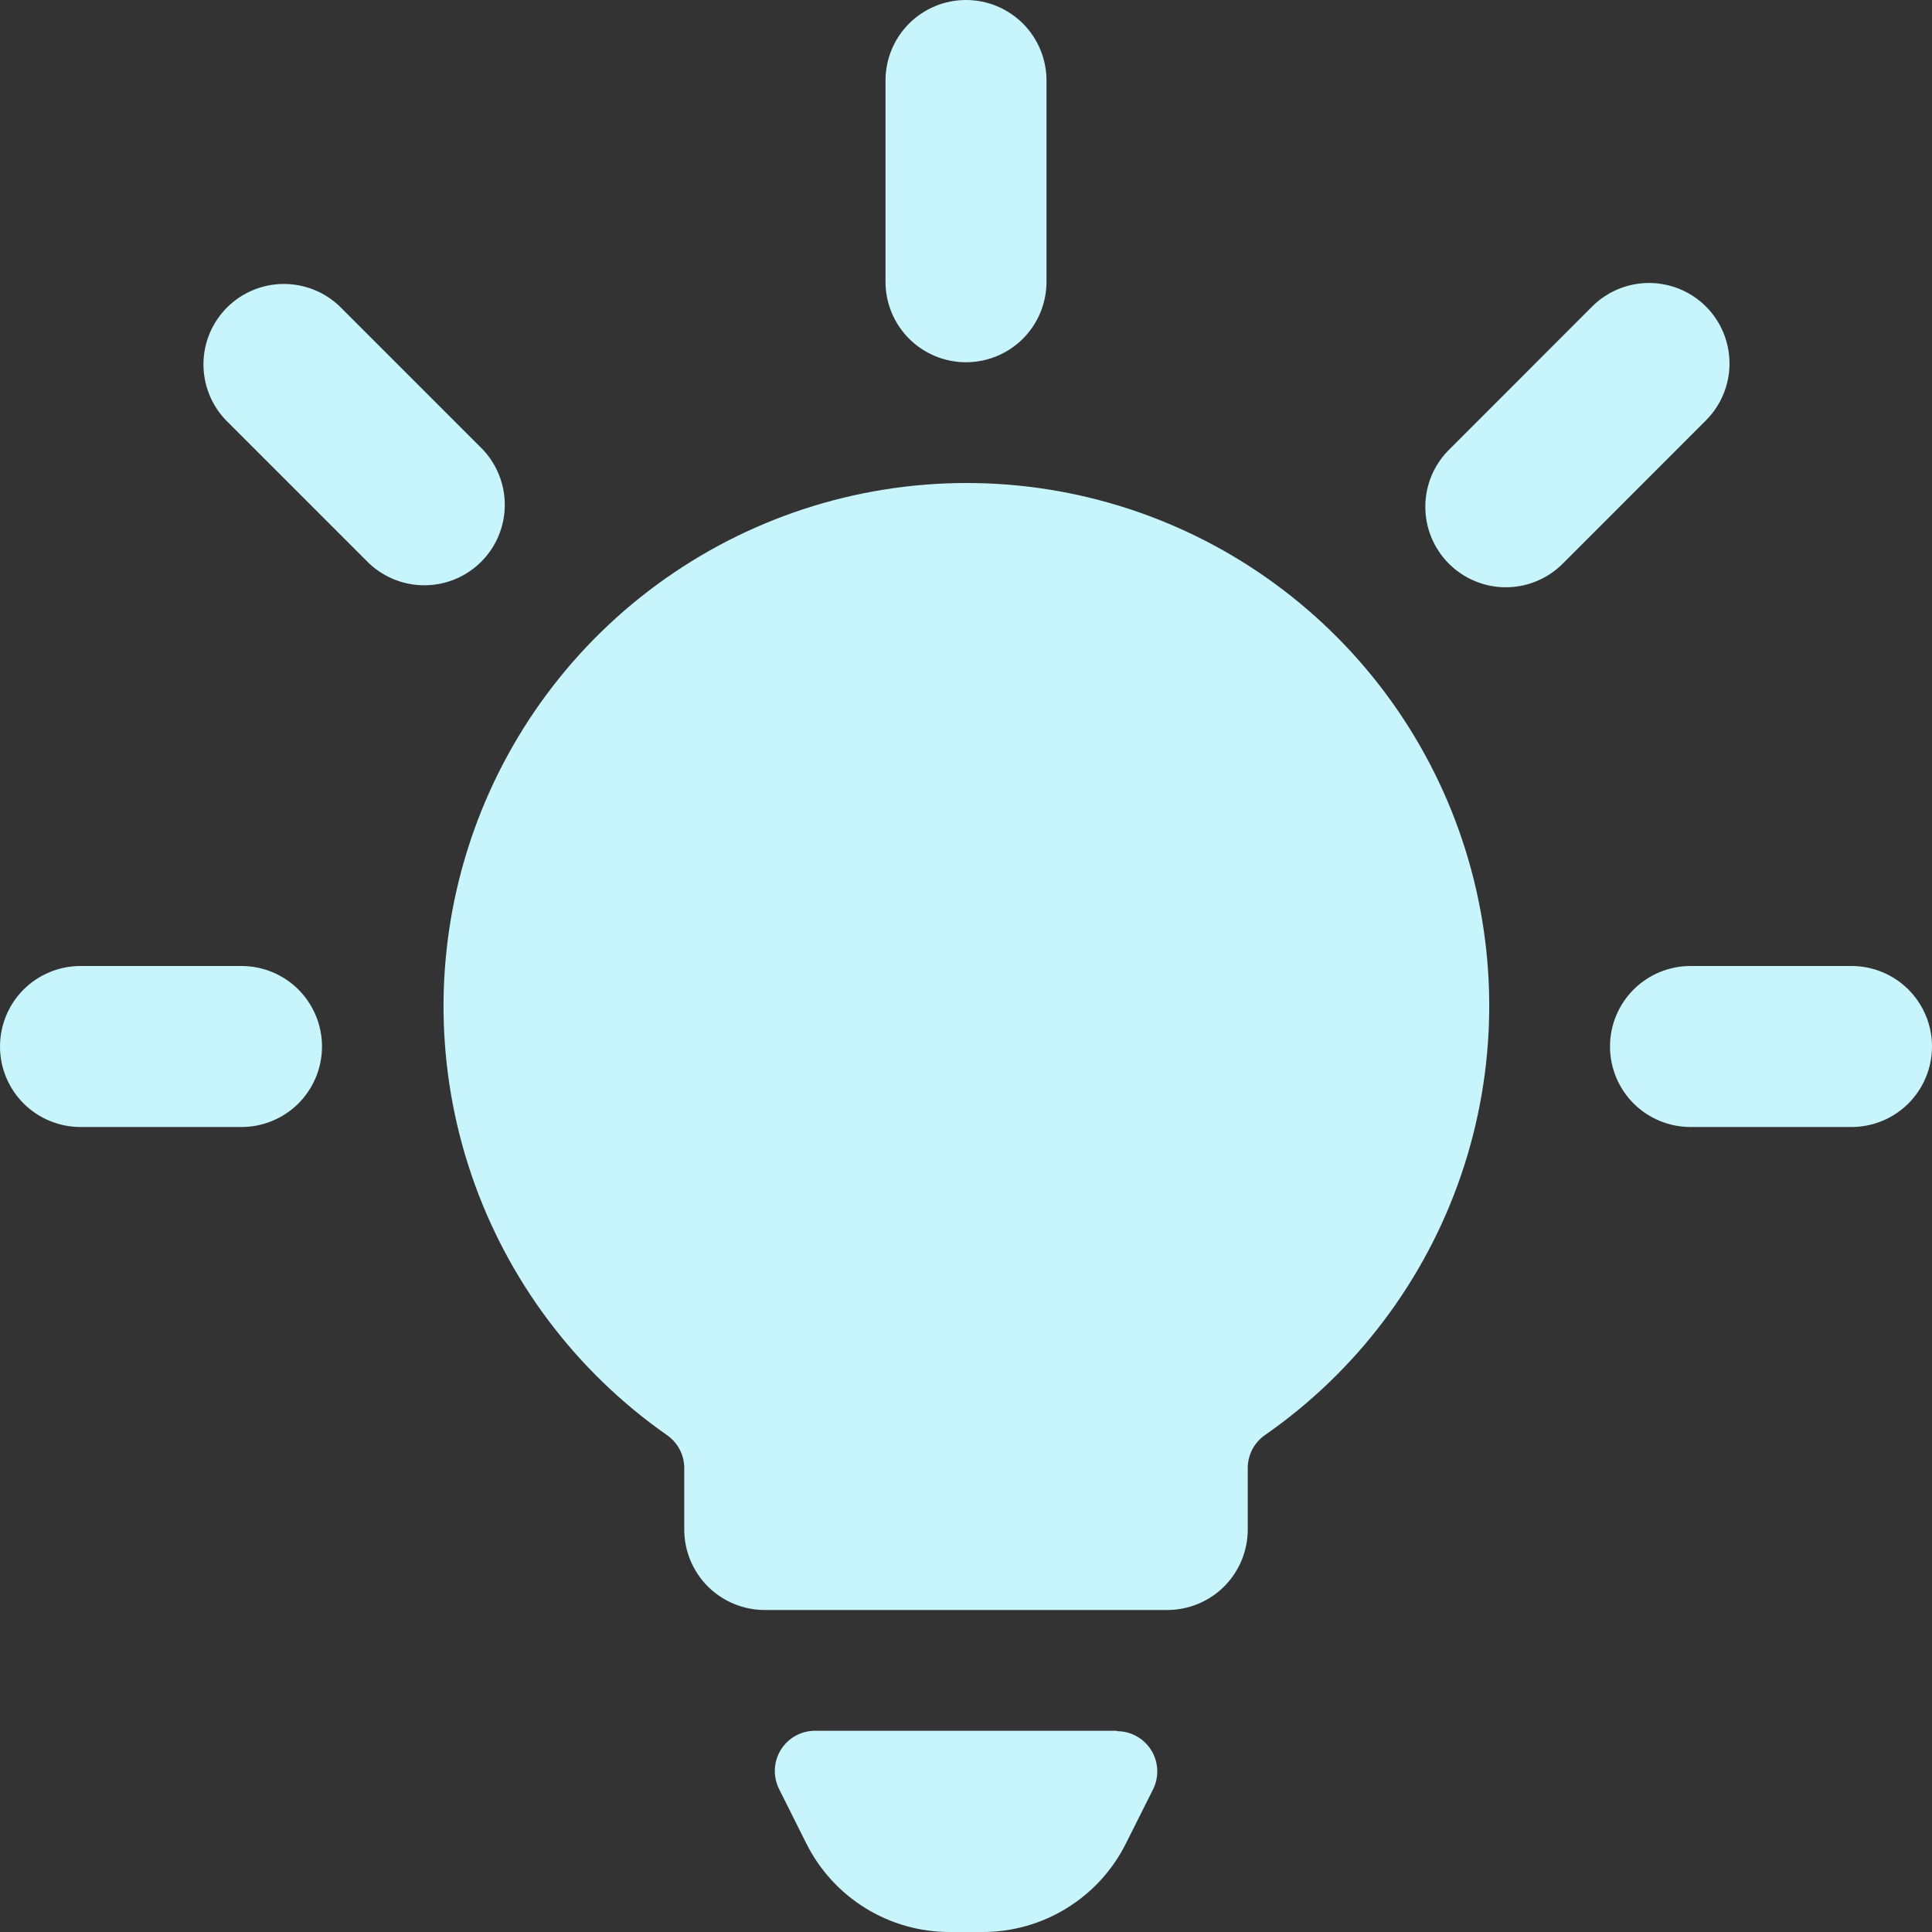 <svg width="36" height="36" viewBox="0 0 36 36" fill="none" xmlns="http://www.w3.org/2000/svg">
<rect x="0" y="0" width="36" height="36" fill="#333333" stroke="none"/>
<g clip-path="url(#clip0)">
<path d="M20.812 32.25H15.188C15.06 32.25 14.934 32.283 14.822 32.345C14.71 32.407 14.617 32.497 14.549 32.606C14.482 32.715 14.444 32.839 14.438 32.967C14.433 33.095 14.46 33.222 14.517 33.336L15.021 34.343C15.268 34.841 15.65 35.261 16.124 35.554C16.597 35.847 17.143 36.001 17.7 36H18.3C18.856 36.002 19.402 35.849 19.875 35.557C20.349 35.266 20.732 34.847 20.98 34.35L21.485 33.343C21.542 33.229 21.569 33.102 21.563 32.974C21.558 32.846 21.519 32.722 21.452 32.613C21.384 32.504 21.29 32.414 21.178 32.352C21.067 32.29 20.941 32.257 20.812 32.258V32.25Z" fill="#C8F4FC"/>
<path d="M18 6.75C18.398 6.75 18.779 6.592 19.061 6.311C19.342 6.029 19.5 5.648 19.5 5.25V1.5C19.5 1.102 19.342 0.721 19.061 0.439C18.779 0.158 18.398 0 18 0C17.602 0 17.221 0.158 16.939 0.439C16.658 0.721 16.5 1.102 16.5 1.5V5.25C16.5 5.648 16.658 6.029 16.939 6.311C17.221 6.592 17.602 6.75 18 6.75Z" fill="#C8F4FC"/>
<path d="M31.788 5.712C31.507 5.431 31.125 5.273 30.727 5.273C30.33 5.273 29.948 5.431 29.667 5.712L27.017 8.364C26.873 8.502 26.759 8.668 26.68 8.851C26.602 9.034 26.56 9.231 26.559 9.43C26.557 9.629 26.595 9.827 26.67 10.011C26.746 10.195 26.857 10.363 26.998 10.504C27.139 10.644 27.306 10.756 27.491 10.831C27.675 10.907 27.872 10.945 28.072 10.943C28.271 10.941 28.468 10.9 28.651 10.821C28.834 10.742 28.999 10.628 29.137 10.485L31.788 7.833C32.069 7.552 32.227 7.17 32.227 6.773C32.227 6.375 32.069 5.993 31.788 5.712Z" fill="#C8F4FC"/>
<path d="M34.5 18H31.5C31.102 18 30.721 18.158 30.439 18.439C30.158 18.721 30 19.102 30 19.5C30 19.898 30.158 20.279 30.439 20.561C30.721 20.842 31.102 21 31.5 21H34.5C34.898 21 35.279 20.842 35.561 20.561C35.842 20.279 36 19.898 36 19.5C36 19.102 35.842 18.721 35.561 18.439C35.279 18.158 34.898 18 34.5 18Z" fill="#C8F4FC"/>
<path d="M8.985 8.364L6.333 5.712C6.05 5.439 5.671 5.288 5.278 5.291C4.885 5.294 4.508 5.452 4.23 5.73C3.952 6.008 3.794 6.385 3.791 6.778C3.788 7.171 3.939 7.55 4.212 7.833L6.864 10.485C7.147 10.758 7.526 10.909 7.919 10.906C8.312 10.903 8.689 10.745 8.967 10.467C9.245 10.189 9.403 9.812 9.406 9.419C9.409 9.026 9.258 8.647 8.985 8.364Z" fill="#C8F4FC"/>
<path d="M4.5 18H1.5C1.102 18 0.721 18.158 0.439 18.439C0.158 18.721 0 19.102 0 19.5C0 19.898 0.158 20.279 0.439 20.561C0.721 20.842 1.102 21 1.5 21H4.5C4.898 21 5.279 20.842 5.561 20.561C5.842 20.279 6 19.898 6 19.5C6 19.102 5.842 18.721 5.561 18.439C5.279 18.158 4.898 18 4.5 18Z" fill="#C8F4FC"/>
<path d="M18 9C15.927 9.003 13.909 9.667 12.239 10.895C10.569 12.122 9.334 13.851 8.713 15.828C8.091 17.806 8.117 19.93 8.785 21.892C9.453 23.854 10.729 25.553 12.428 26.741C12.527 26.81 12.608 26.902 12.665 27.009C12.721 27.116 12.75 27.236 12.75 27.357V28.5C12.75 28.898 12.908 29.279 13.189 29.561C13.471 29.842 13.852 30 14.25 30H21.75C22.148 30 22.529 29.842 22.811 29.561C23.092 29.279 23.25 28.898 23.25 28.5V27.355C23.25 27.234 23.279 27.115 23.335 27.008C23.392 26.9 23.473 26.808 23.573 26.739C25.276 25.554 26.556 23.856 27.227 21.892C27.897 19.929 27.924 17.802 27.302 15.823C26.68 13.843 25.442 12.114 23.769 10.887C22.096 9.659 20.075 8.998 18 9Z" fill="#C8F4FC"/>
</g>
<defs>
<clipPath id="clip0">
<rect width="36" height="36" fill="white"/>
</clipPath>
</defs>
</svg>
